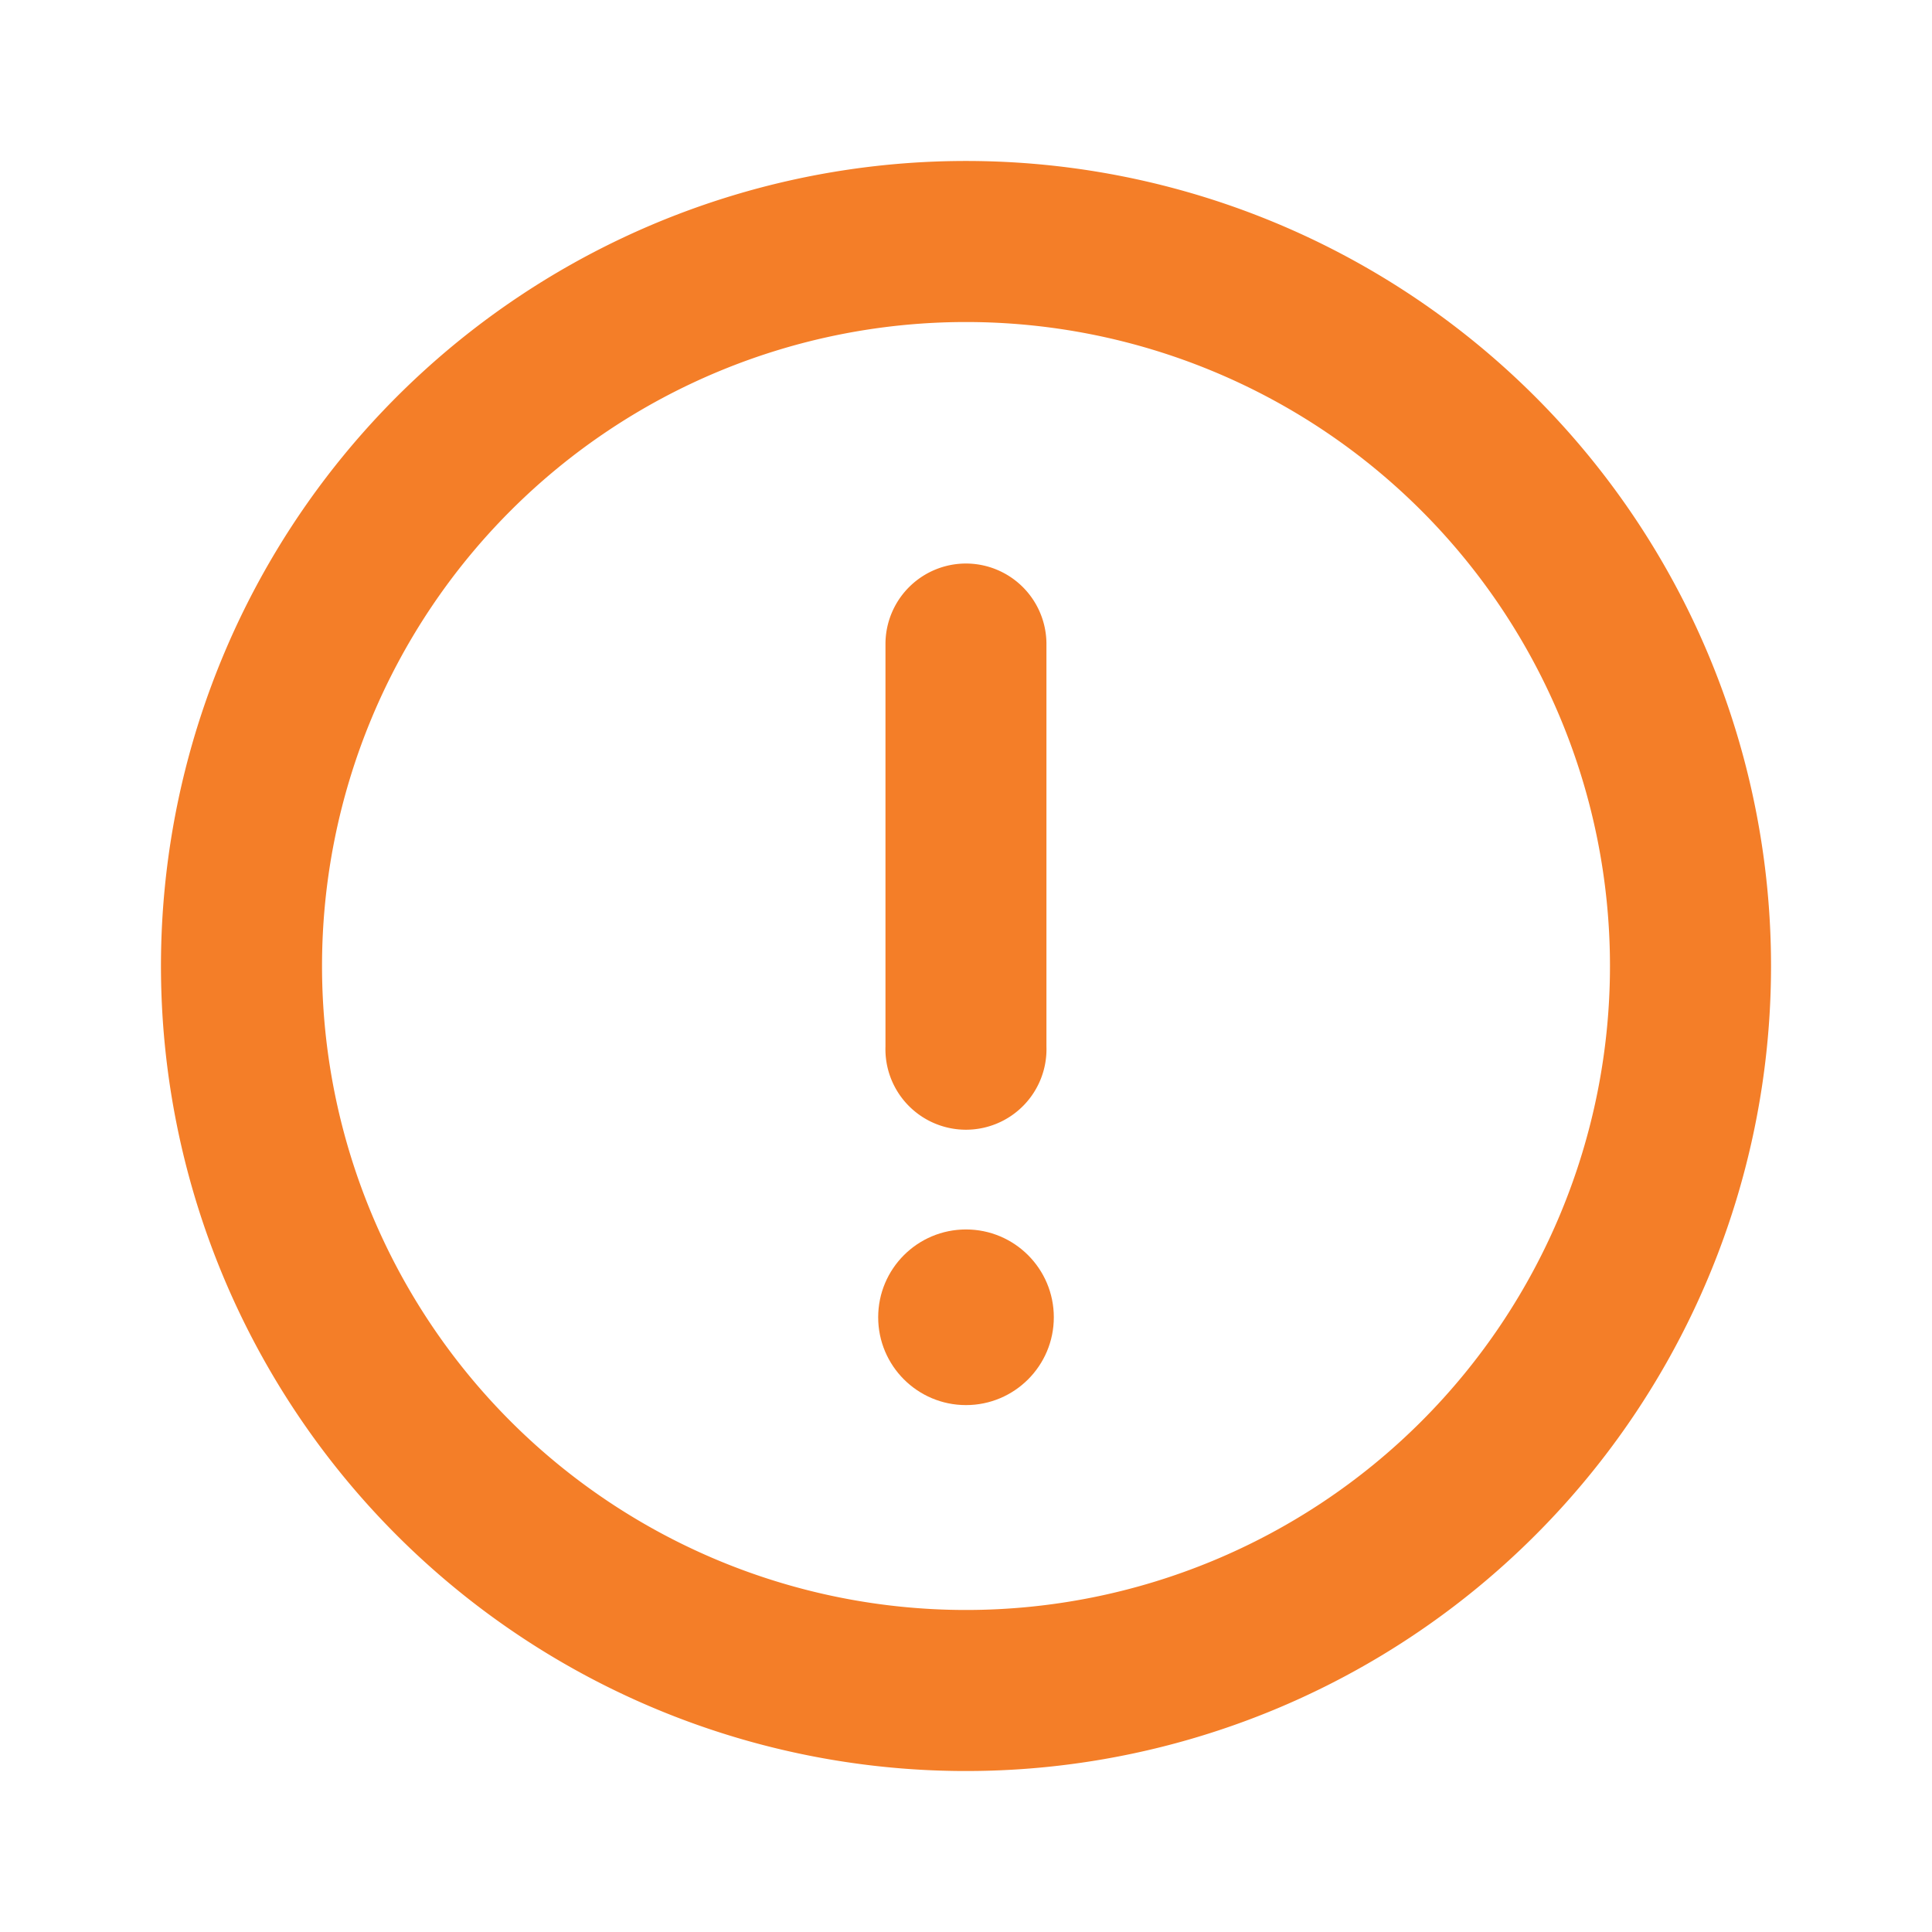 <svg id="Layer_2" data-name="Layer 2" xmlns="http://www.w3.org/2000/svg" width="22" height="22" viewBox="0 0 22 22">
  <g id="alert-circle">
    <rect id="Rectangle_5296" data-name="Rectangle 5296" width="22" height="22" fill="#f47e28" opacity="0"/>
    <path id="Path_15731" data-name="Path 15731" d="M11.167,2a9.167,9.167,0,1,0,9.167,9.167A9.167,9.167,0,0,0,11.167,2Zm0,16.5A7.333,7.333,0,1,1,18.5,11.167,7.333,7.333,0,0,1,11.167,18.5Z" transform="translate(-0.167 -0.167)" fill="#f47e28"/>
    <circle id="Ellipse_416" data-name="Ellipse 416" cx="1" cy="1" r="1" transform="translate(10 14)" fill="#f47e28"/>
    <path id="Path_15732" data-name="Path 15732" d="M11.917,7A.917.917,0,0,0,11,7.917V12.5a.917.917,0,1,0,1.833,0V7.917A.917.917,0,0,0,11.917,7Z" transform="translate(-0.917 -0.583)" fill="#f47e28"/>
  </g>
</svg>
